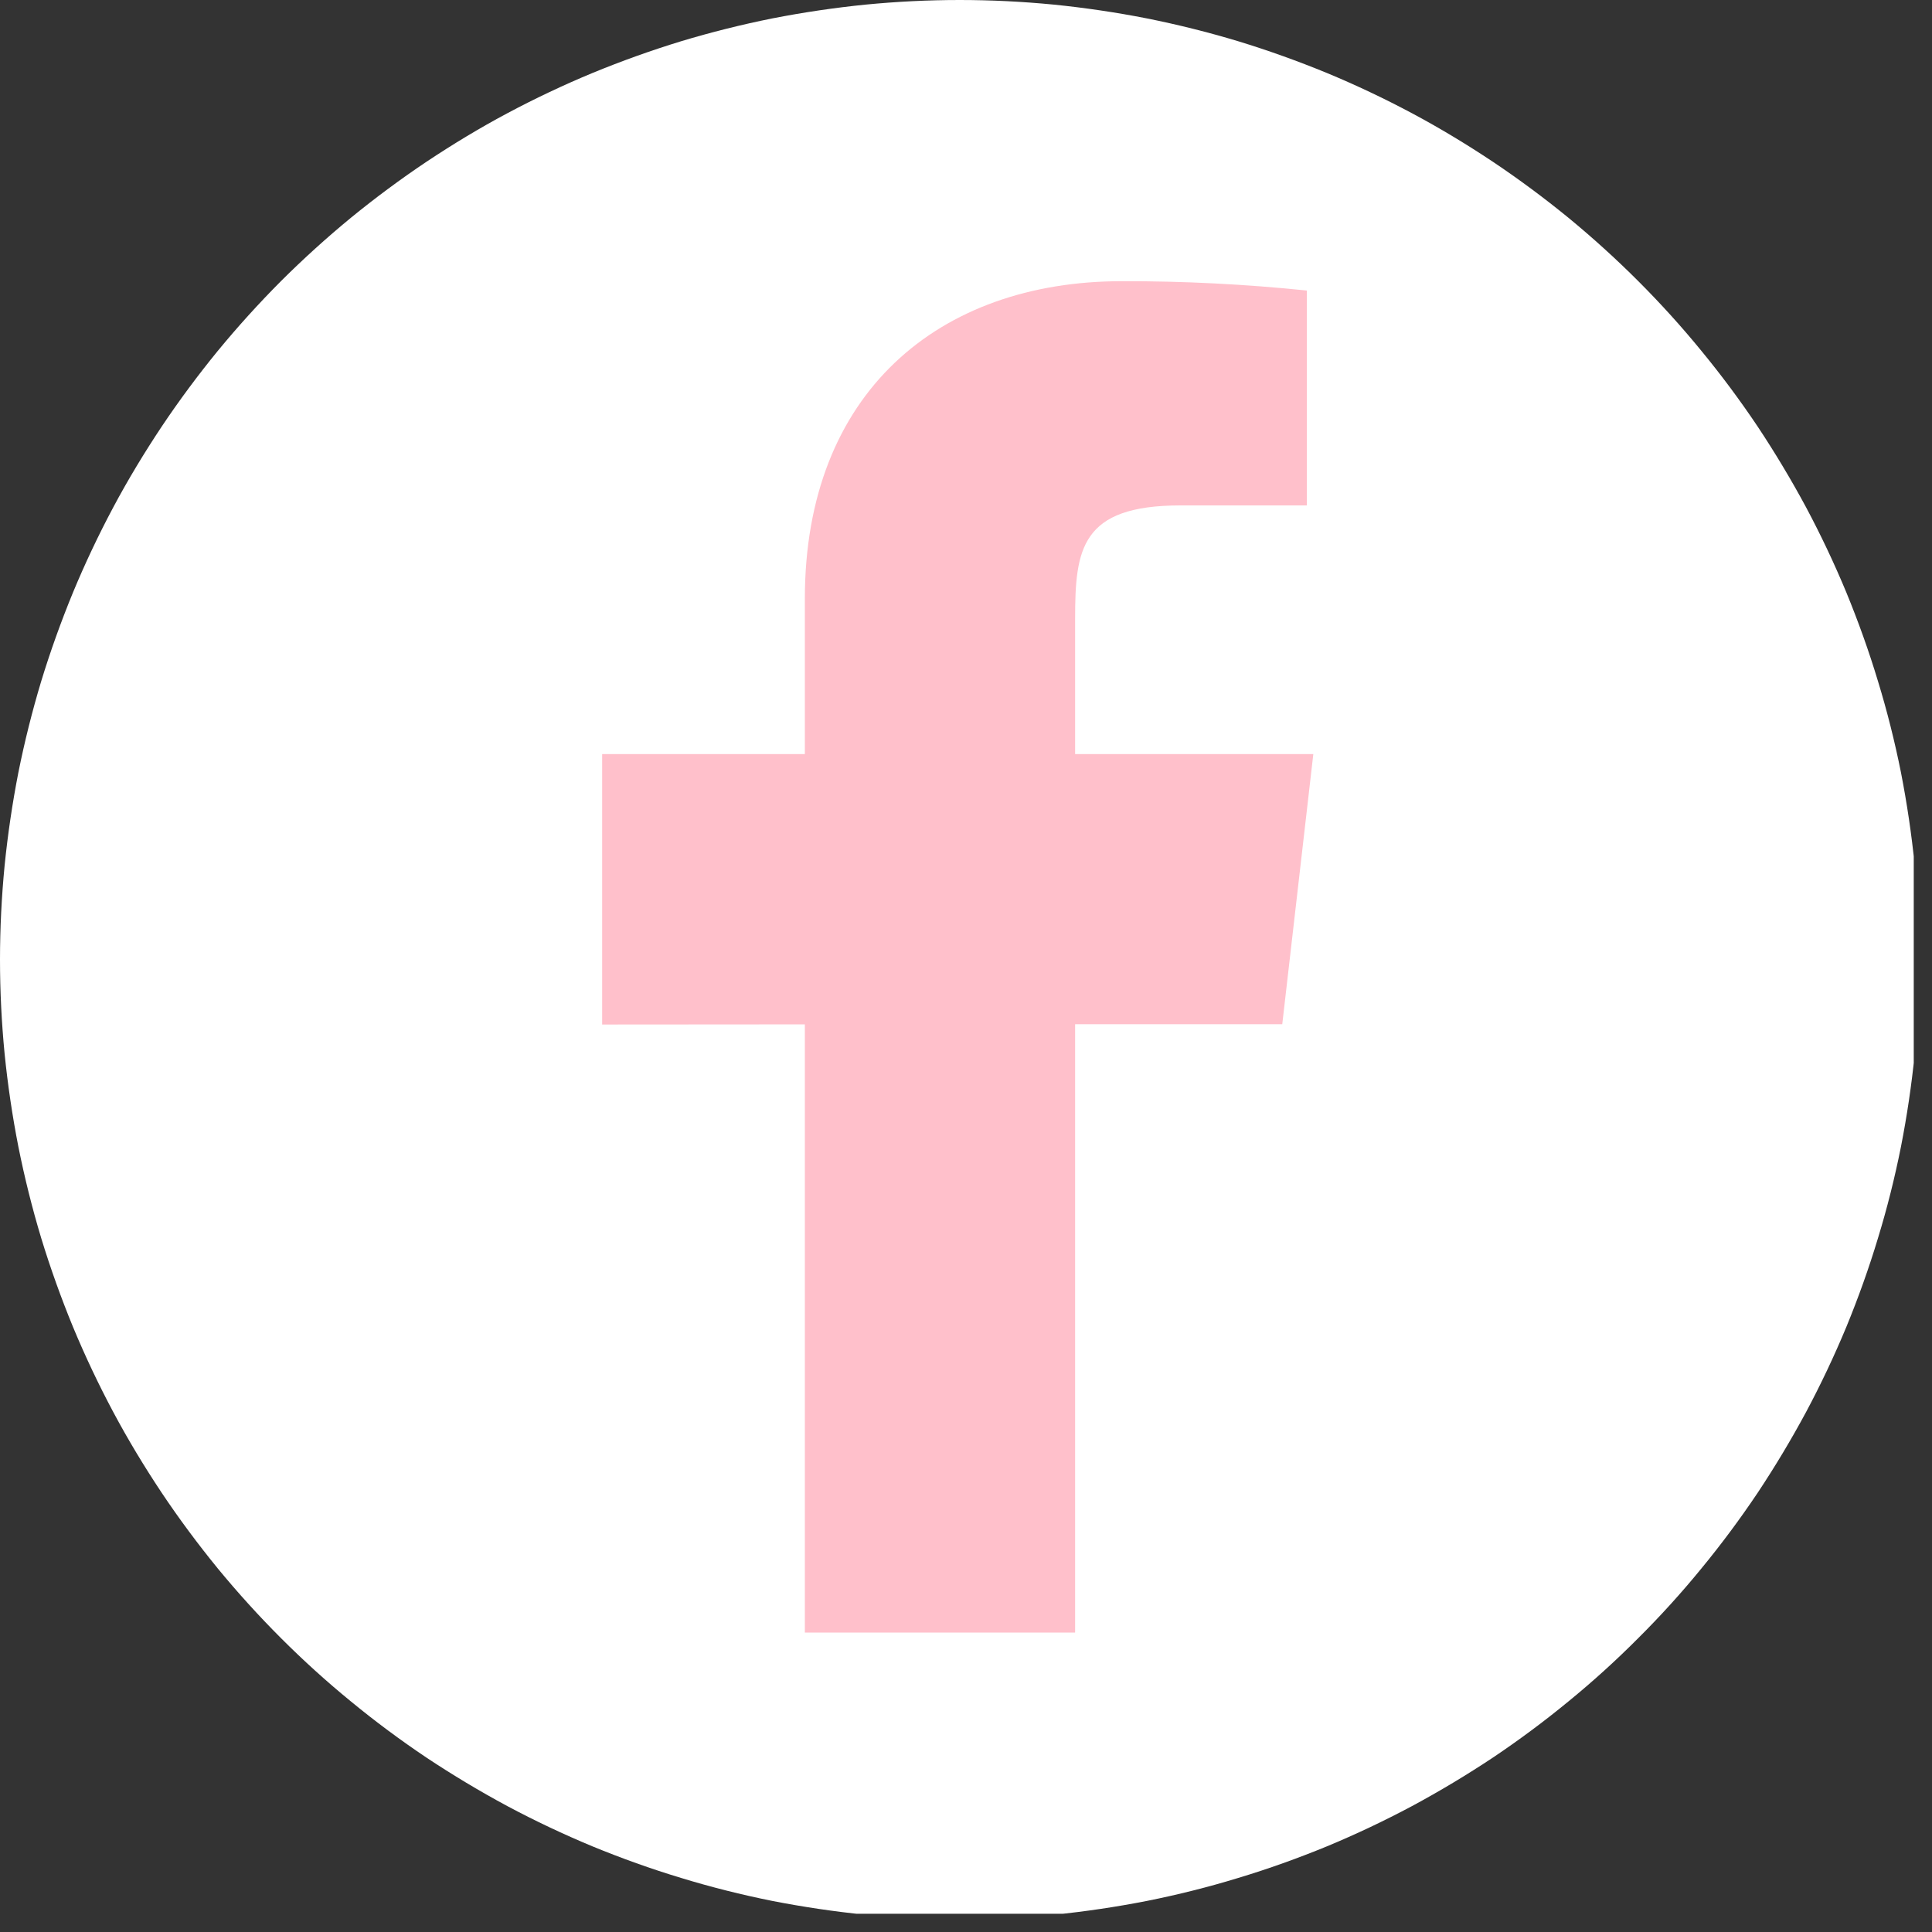 <svg xmlns="http://www.w3.org/2000/svg" xmlns:xlink="http://www.w3.org/1999/xlink" width="70" zoomAndPan="magnify" viewBox="0 0 52.5 52.5" height="70" preserveAspectRatio="xMidYMid meet" version="1.0"><rect x="0" y="0" width="52.5" height="52.5" fill="#333333" stroke="none"/><defs><clipPath id="0e76eabdd3"><path d="M 0 0 L 52.004 0 L 52.004 52.004 L 0 52.004 Z M 0 0 " clip-rule="nonzero"/></clipPath><clipPath id="4bc7d0ab35"><path d="M 16 7.641 L 36 7.641 L 36 44.5 L 16 44.5 Z M 16 7.641 " clip-rule="nonzero"/></clipPath></defs><g clip-path="url(#0e76eabdd3)"><path fill="#ffffff" d="M 52.156 26.078 C 52.156 26.934 52.113 27.785 52.031 28.633 C 51.945 29.484 51.82 30.328 51.656 31.164 C 51.488 32.004 51.281 32.832 51.031 33.648 C 50.785 34.465 50.496 35.27 50.172 36.059 C 49.844 36.848 49.48 37.617 49.078 38.371 C 48.672 39.125 48.234 39.855 47.762 40.566 C 47.285 41.277 46.777 41.961 46.234 42.621 C 45.695 43.281 45.121 43.914 44.516 44.516 C 43.914 45.121 43.281 45.695 42.621 46.234 C 41.961 46.777 41.277 47.285 40.566 47.762 C 39.855 48.234 39.125 48.672 38.371 49.078 C 37.617 49.48 36.848 49.844 36.059 50.172 C 35.27 50.496 34.465 50.785 33.648 51.031 C 32.832 51.281 32.004 51.488 31.164 51.656 C 30.328 51.82 29.484 51.945 28.633 52.031 C 27.785 52.113 26.934 52.156 26.078 52.156 C 25.223 52.156 24.371 52.113 23.523 52.031 C 22.672 51.945 21.828 51.82 20.988 51.656 C 20.152 51.488 19.324 51.281 18.508 51.031 C 17.691 50.785 16.887 50.496 16.098 50.172 C 15.309 49.844 14.539 49.48 13.785 49.078 C 13.031 48.672 12.301 48.234 11.59 47.762 C 10.879 47.285 10.195 46.777 9.535 46.234 C 8.875 45.695 8.242 45.121 7.637 44.516 C 7.035 43.914 6.461 43.281 5.918 42.621 C 5.379 41.961 4.871 41.277 4.395 40.566 C 3.922 39.855 3.48 39.125 3.078 38.371 C 2.676 37.617 2.312 36.848 1.984 36.059 C 1.66 35.27 1.371 34.465 1.121 33.648 C 0.875 32.832 0.668 32.004 0.5 31.164 C 0.336 30.328 0.211 29.484 0.125 28.633 C 0.043 27.785 0 26.934 0 26.078 C 0 25.223 0.043 24.371 0.125 23.523 C 0.211 22.672 0.336 21.828 0.5 20.988 C 0.668 20.152 0.875 19.324 1.121 18.508 C 1.371 17.691 1.66 16.887 1.984 16.098 C 2.312 15.309 2.676 14.539 3.078 13.785 C 3.48 13.031 3.922 12.301 4.395 11.59 C 4.871 10.879 5.379 10.195 5.918 9.535 C 6.461 8.875 7.035 8.242 7.637 7.637 C 8.242 7.035 8.875 6.461 9.535 5.918 C 10.195 5.379 10.879 4.871 11.59 4.395 C 12.301 3.922 13.031 3.48 13.785 3.078 C 14.539 2.676 15.309 2.312 16.098 1.984 C 16.887 1.66 17.691 1.371 18.508 1.121 C 19.324 0.875 20.152 0.668 20.988 0.5 C 21.828 0.336 22.672 0.211 23.523 0.125 C 24.371 0.043 25.223 0 26.078 0 C 26.934 0 27.785 0.043 28.633 0.125 C 29.484 0.211 30.328 0.336 31.164 0.5 C 32.004 0.668 32.832 0.875 33.648 1.121 C 34.465 1.371 35.27 1.66 36.059 1.984 C 36.848 2.312 37.617 2.676 38.371 3.078 C 39.125 3.48 39.855 3.922 40.566 4.395 C 41.277 4.871 41.961 5.379 42.621 5.918 C 43.281 6.461 43.914 7.035 44.516 7.637 C 45.121 8.242 45.695 8.875 46.234 9.535 C 46.777 10.195 47.285 10.879 47.762 11.59 C 48.234 12.301 48.672 13.031 49.078 13.785 C 49.48 14.539 49.844 15.309 50.172 16.098 C 50.496 16.887 50.785 17.691 51.031 18.508 C 51.281 19.324 51.488 20.152 51.656 20.988 C 51.82 21.828 51.945 22.672 52.031 23.523 C 52.113 24.371 52.156 25.223 52.156 26.078 Z M 52.156 26.078 " fill-opacity="1" fill-rule="nonzero"/></g><g clip-path="url(#4bc7d0ab35)"><path fill="#ffc0cb" d="M 35.688 20.492 L 29.215 20.492 L 29.215 16.82 C 29.215 14.926 29.367 13.734 32.082 13.734 L 35.512 13.734 L 35.512 7.895 C 33.844 7.723 32.168 7.637 30.488 7.641 C 25.504 7.641 21.871 10.684 21.871 16.27 L 21.871 20.492 L 16.363 20.492 L 16.363 27.84 L 21.871 27.836 L 21.871 44.363 L 29.215 44.363 L 29.215 27.832 L 34.844 27.832 Z M 35.688 20.492 " fill-opacity="1" fill-rule="nonzero"/></g></svg>